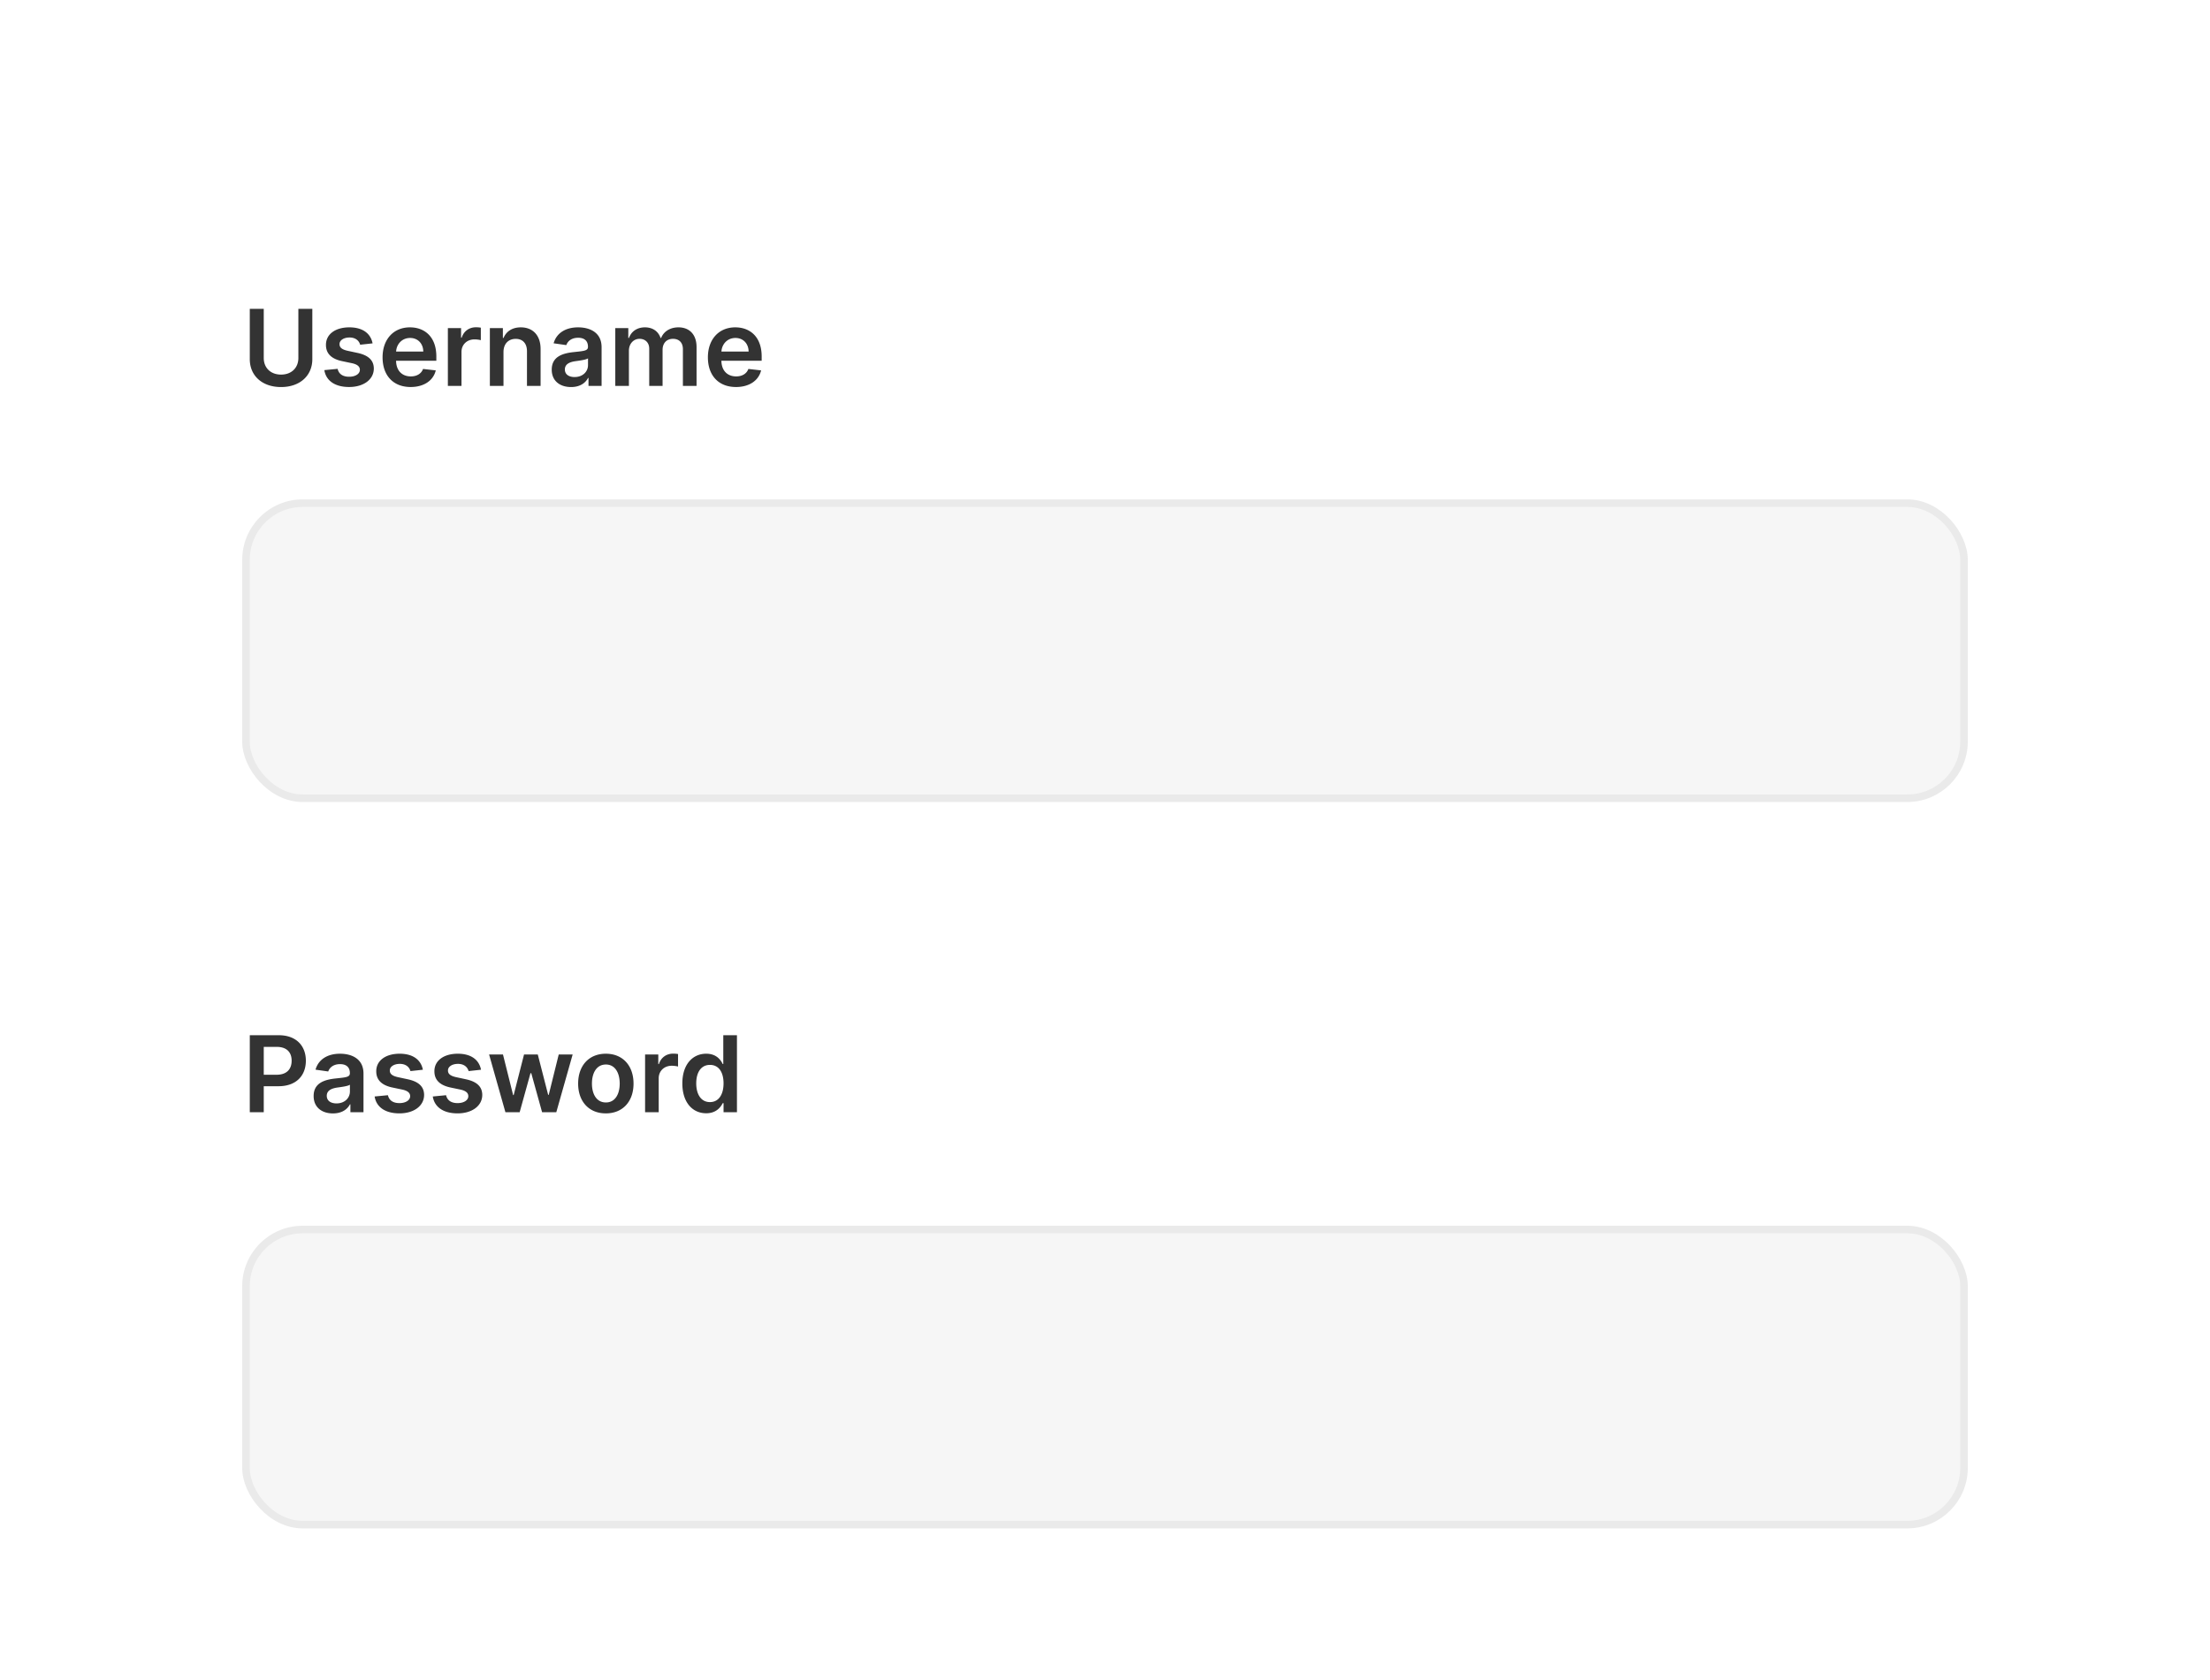 <svg xmlns="http://www.w3.org/2000/svg" fill="none" viewBox="0 0 292 222">
  <g opacity=".8" filter="url(#E3-IrA-b8a)">
    <path d="M8 14a8 8 0 018-8h260a8 8 0 018 8v208H8V14z" fill="#fff"/>
    <path d="M39.423 36.818v6.498c0 1.278-.89 2.192-2.287 2.192-1.402 0-2.287-.914-2.287-2.192v-6.498h-1.845v6.652c0 2.188 1.64 3.684 4.132 3.684 2.48 0 4.131-1.496 4.131-3.684v-6.652h-1.844zm9.805 4.564c-.249-1.292-1.283-2.118-3.073-2.118-1.84 0-3.092.905-3.087 2.317-.005 1.114.681 1.85 2.148 2.153l1.302.273c.701.154 1.03.438 1.03.87 0 .522-.567.915-1.422.915-.826 0-1.363-.358-1.517-1.044l-1.755.169c.224 1.402 1.402 2.232 3.276 2.232 1.91 0 3.257-.99 3.262-2.436-.005-1.089-.706-1.755-2.148-2.068l-1.302-.279c-.776-.173-1.084-.442-1.08-.885-.004-.517.567-.875 1.318-.875.83 0 1.268.453 1.407.955l1.64-.179zm5.029 5.767c1.78 0 3.002-.87 3.32-2.197l-1.68-.19c-.243.647-.84.985-1.616.985-1.163 0-1.934-.766-1.948-2.073h5.32v-.552c0-2.68-1.612-3.858-3.49-3.858-2.188 0-3.615 1.606-3.615 3.963 0 2.396 1.407 3.922 3.709 3.922zm-1.92-4.688c.055-.974.776-1.795 1.85-1.795 1.034 0 1.73.756 1.74 1.795h-3.59zM59.175 47h1.8v-4.49c0-.969.73-1.655 1.72-1.655.303 0 .68.055.835.105v-1.656a4.311 4.311 0 00-.647-.05c-.875 0-1.605.497-1.884 1.382h-.08v-1.272h-1.744V47zm7.35-4.474c0-1.104.666-1.74 1.616-1.74.93 0 1.486.611 1.486 1.63V47h1.8v-4.862c.005-1.83-1.039-2.874-2.615-2.874-1.143 0-1.929.547-2.277 1.397h-.09v-1.297h-1.72V47h1.8v-4.474zm8.93 4.628c1.197 0 1.913-.562 2.241-1.203h.06V47h1.73v-5.11c0-2.02-1.645-2.626-3.102-2.626-1.606 0-2.839.716-3.237 2.108l1.68.239c.18-.522.687-.97 1.567-.97.835 0 1.292.428 1.292 1.179v.03c0 .517-.542.541-1.889.685-1.481.16-2.898.602-2.898 2.322 0 1.502 1.099 2.297 2.555 2.297zm.466-1.322c-.75 0-1.287-.343-1.287-1.005 0-.69.601-.979 1.407-1.093.472-.065 1.417-.184 1.65-.373v.9c0 .85-.686 1.57-1.77 1.57zM81.296 47h1.8v-4.644c0-.94.626-1.575 1.401-1.575.761 0 1.283.512 1.283 1.297V47h1.765v-4.763c0-.86.512-1.456 1.382-1.456.726 0 1.303.427 1.303 1.372V47h1.804v-5.126c0-1.705-.984-2.61-2.386-2.61-1.109 0-1.954.547-2.292 1.397h-.08c-.293-.865-1.033-1.397-2.063-1.397-1.024 0-1.79.527-2.107 1.397h-.09v-1.297h-1.72V47zm15.945.15c1.78 0 3.003-.87 3.321-2.198l-1.68-.19c-.244.647-.84.985-1.616.985-1.163 0-1.934-.766-1.95-2.073h5.321v-.552c0-2.68-1.611-3.858-3.49-3.858-2.188 0-3.615 1.606-3.615 3.963 0 2.396 1.407 3.922 3.709 3.922zm-1.92-4.69c.056-.974.776-1.794 1.85-1.794 1.034 0 1.73.756 1.74 1.795h-3.59z" fill="#000"/>
    <rect x="32.5" y="62.5" width="227" height="39" rx="7.5" fill="#F4F4F4" stroke="#E5E5E5"/>
    <path d="M33.004 143h1.845v-3.44h1.949c2.351 0 3.614-1.412 3.614-3.371 0-1.944-1.248-3.371-3.59-3.371h-3.818V143zm1.845-4.957v-3.684h1.69c1.382 0 1.994.746 1.994 1.83s-.612 1.854-1.984 1.854h-1.7zm9.146 5.111c1.198 0 1.914-.562 2.242-1.203h.06V143h1.73v-5.111c0-2.018-1.645-2.625-3.102-2.625-1.606 0-2.839.716-3.237 2.108l1.68.239c.18-.522.687-.97 1.567-.97.835 0 1.292.428 1.292 1.179v.029c0 .517-.541.542-1.889.687-1.481.159-2.898.601-2.898 2.321 0 1.502 1.099 2.297 2.555 2.297zm.468-1.322c-.751 0-1.288-.343-1.288-1.005 0-.691.602-.979 1.407-1.093.472-.065 1.417-.184 1.65-.373v.9c0 .85-.686 1.571-1.77 1.571zm11.41-4.45c-.25-1.293-1.283-2.118-3.073-2.118-1.84 0-3.092.905-3.087 2.317-.005 1.114.68 1.849 2.147 2.153l1.303.273c.7.154 1.029.438 1.029.87 0 .522-.567.915-1.422.915-.825 0-1.362-.358-1.516-1.044l-1.755.169c.223 1.402 1.402 2.232 3.276 2.232 1.91 0 3.256-.989 3.261-2.436-.005-1.089-.706-1.755-2.147-2.068l-1.303-.279c-.776-.174-1.084-.442-1.079-.884-.005-.518.567-.875 1.318-.875.83 0 1.267.452 1.407.954l1.64-.179zm7.683 0c-.249-1.293-1.283-2.118-3.072-2.118-1.84 0-3.093.905-3.088 2.317-.005 1.114.681 1.849 2.148 2.153l1.302.273c.701.154 1.03.438 1.03.87 0 .522-.567.915-1.422.915-.826 0-1.363-.358-1.517-1.044l-1.755.169c.224 1.402 1.402 2.232 3.277 2.232 1.909 0 3.256-.989 3.261-2.436-.005-1.089-.706-1.755-2.148-2.068l-1.302-.279c-.776-.174-1.084-.442-1.08-.884-.004-.518.568-.875 1.318-.875.83 0 1.268.452 1.407.954l1.64-.179zM66.78 143h1.88l1.431-5.161h.105l1.43 5.161h1.875l2.162-7.636h-1.84l-1.322 5.339h-.074l-1.372-5.339H69.24l-1.372 5.369h-.07l-1.342-5.369h-1.835L66.78 143zm13.267.149c2.237 0 3.659-1.576 3.659-3.937 0-2.367-1.422-3.948-3.66-3.948-2.237 0-3.658 1.581-3.658 3.948 0 2.361 1.421 3.937 3.659 3.937zm.01-1.442c-1.238 0-1.845-1.103-1.845-2.5s.607-2.516 1.845-2.516c1.218 0 1.824 1.119 1.824 2.516s-.606 2.5-1.824 2.5zM85.233 143h1.8v-4.489c0-.97.73-1.656 1.72-1.656.303 0 .681.055.835.105v-1.656a4.296 4.296 0 00-.646-.05c-.875 0-1.606.497-1.884 1.382h-.08v-1.272h-1.745V143zm8.07.134c1.313 0 1.905-.78 2.188-1.337h.11V143h1.77v-10.182h-1.805v3.808h-.075c-.273-.551-.835-1.362-2.183-1.362-1.765 0-3.152 1.382-3.152 3.928 0 2.515 1.348 3.942 3.147 3.942zm.503-1.476c-1.189 0-1.815-1.044-1.815-2.476 0-1.422.616-2.441 1.815-2.441 1.158 0 1.794.959 1.794 2.441 0 1.481-.646 2.476-1.794 2.476z" fill="#000"/>
    <rect x="32.5" y="158.5" width="227" height="39" rx="7.5" fill="#F4F4F4" stroke="#E5E5E5"/>
  </g>
  <defs>
    <filter id="E3-IrA-b8a" x="0" y="0" width="292" height="232" filterUnits="userSpaceOnUse" color-interpolation-filters="sRGB">
      <feFlood flood-opacity="0" result="BackgroundImageFix"/>
      <feColorMatrix in="SourceAlpha" type="matrix" values="0 0 0 0 0 0 0 0 0 0 0 0 0 0 0 0 0 0 127 0" result="hardAlpha"/>
      <feOffset dy="2"/>
      <feGaussianBlur stdDeviation="4"/>
      <feComposite in2="hardAlpha" operator="out"/>
      <feColorMatrix type="matrix" values="0 0 0 0 0.575 0 0 0 0 0.575 0 0 0 0 0.575 0 0 0 0.25 0"/>
      <feBlend mode="normal" in2="BackgroundImageFix" result="effect1_dropShadow_1055:21556"/>
      <feColorMatrix in="SourceAlpha" type="matrix" values="0 0 0 0 0 0 0 0 0 0 0 0 0 0 0 0 0 0 127 0" result="hardAlpha"/>
      <feOffset dy="2"/>
      <feGaussianBlur stdDeviation="4"/>
      <feComposite in2="hardAlpha" operator="out"/>
      <feColorMatrix type="matrix" values="0 0 0 0 0.617 0 0 0 0 0.617 0 0 0 0 0.617 0 0 0 0.25 0"/>
      <feBlend mode="normal" in2="effect1_dropShadow_1055:21556" result="effect2_dropShadow_1055:21556"/>
      <feBlend mode="normal" in="SourceGraphic" in2="effect2_dropShadow_1055:21556" result="shape"/>
    </filter>
  </defs>
</svg>
